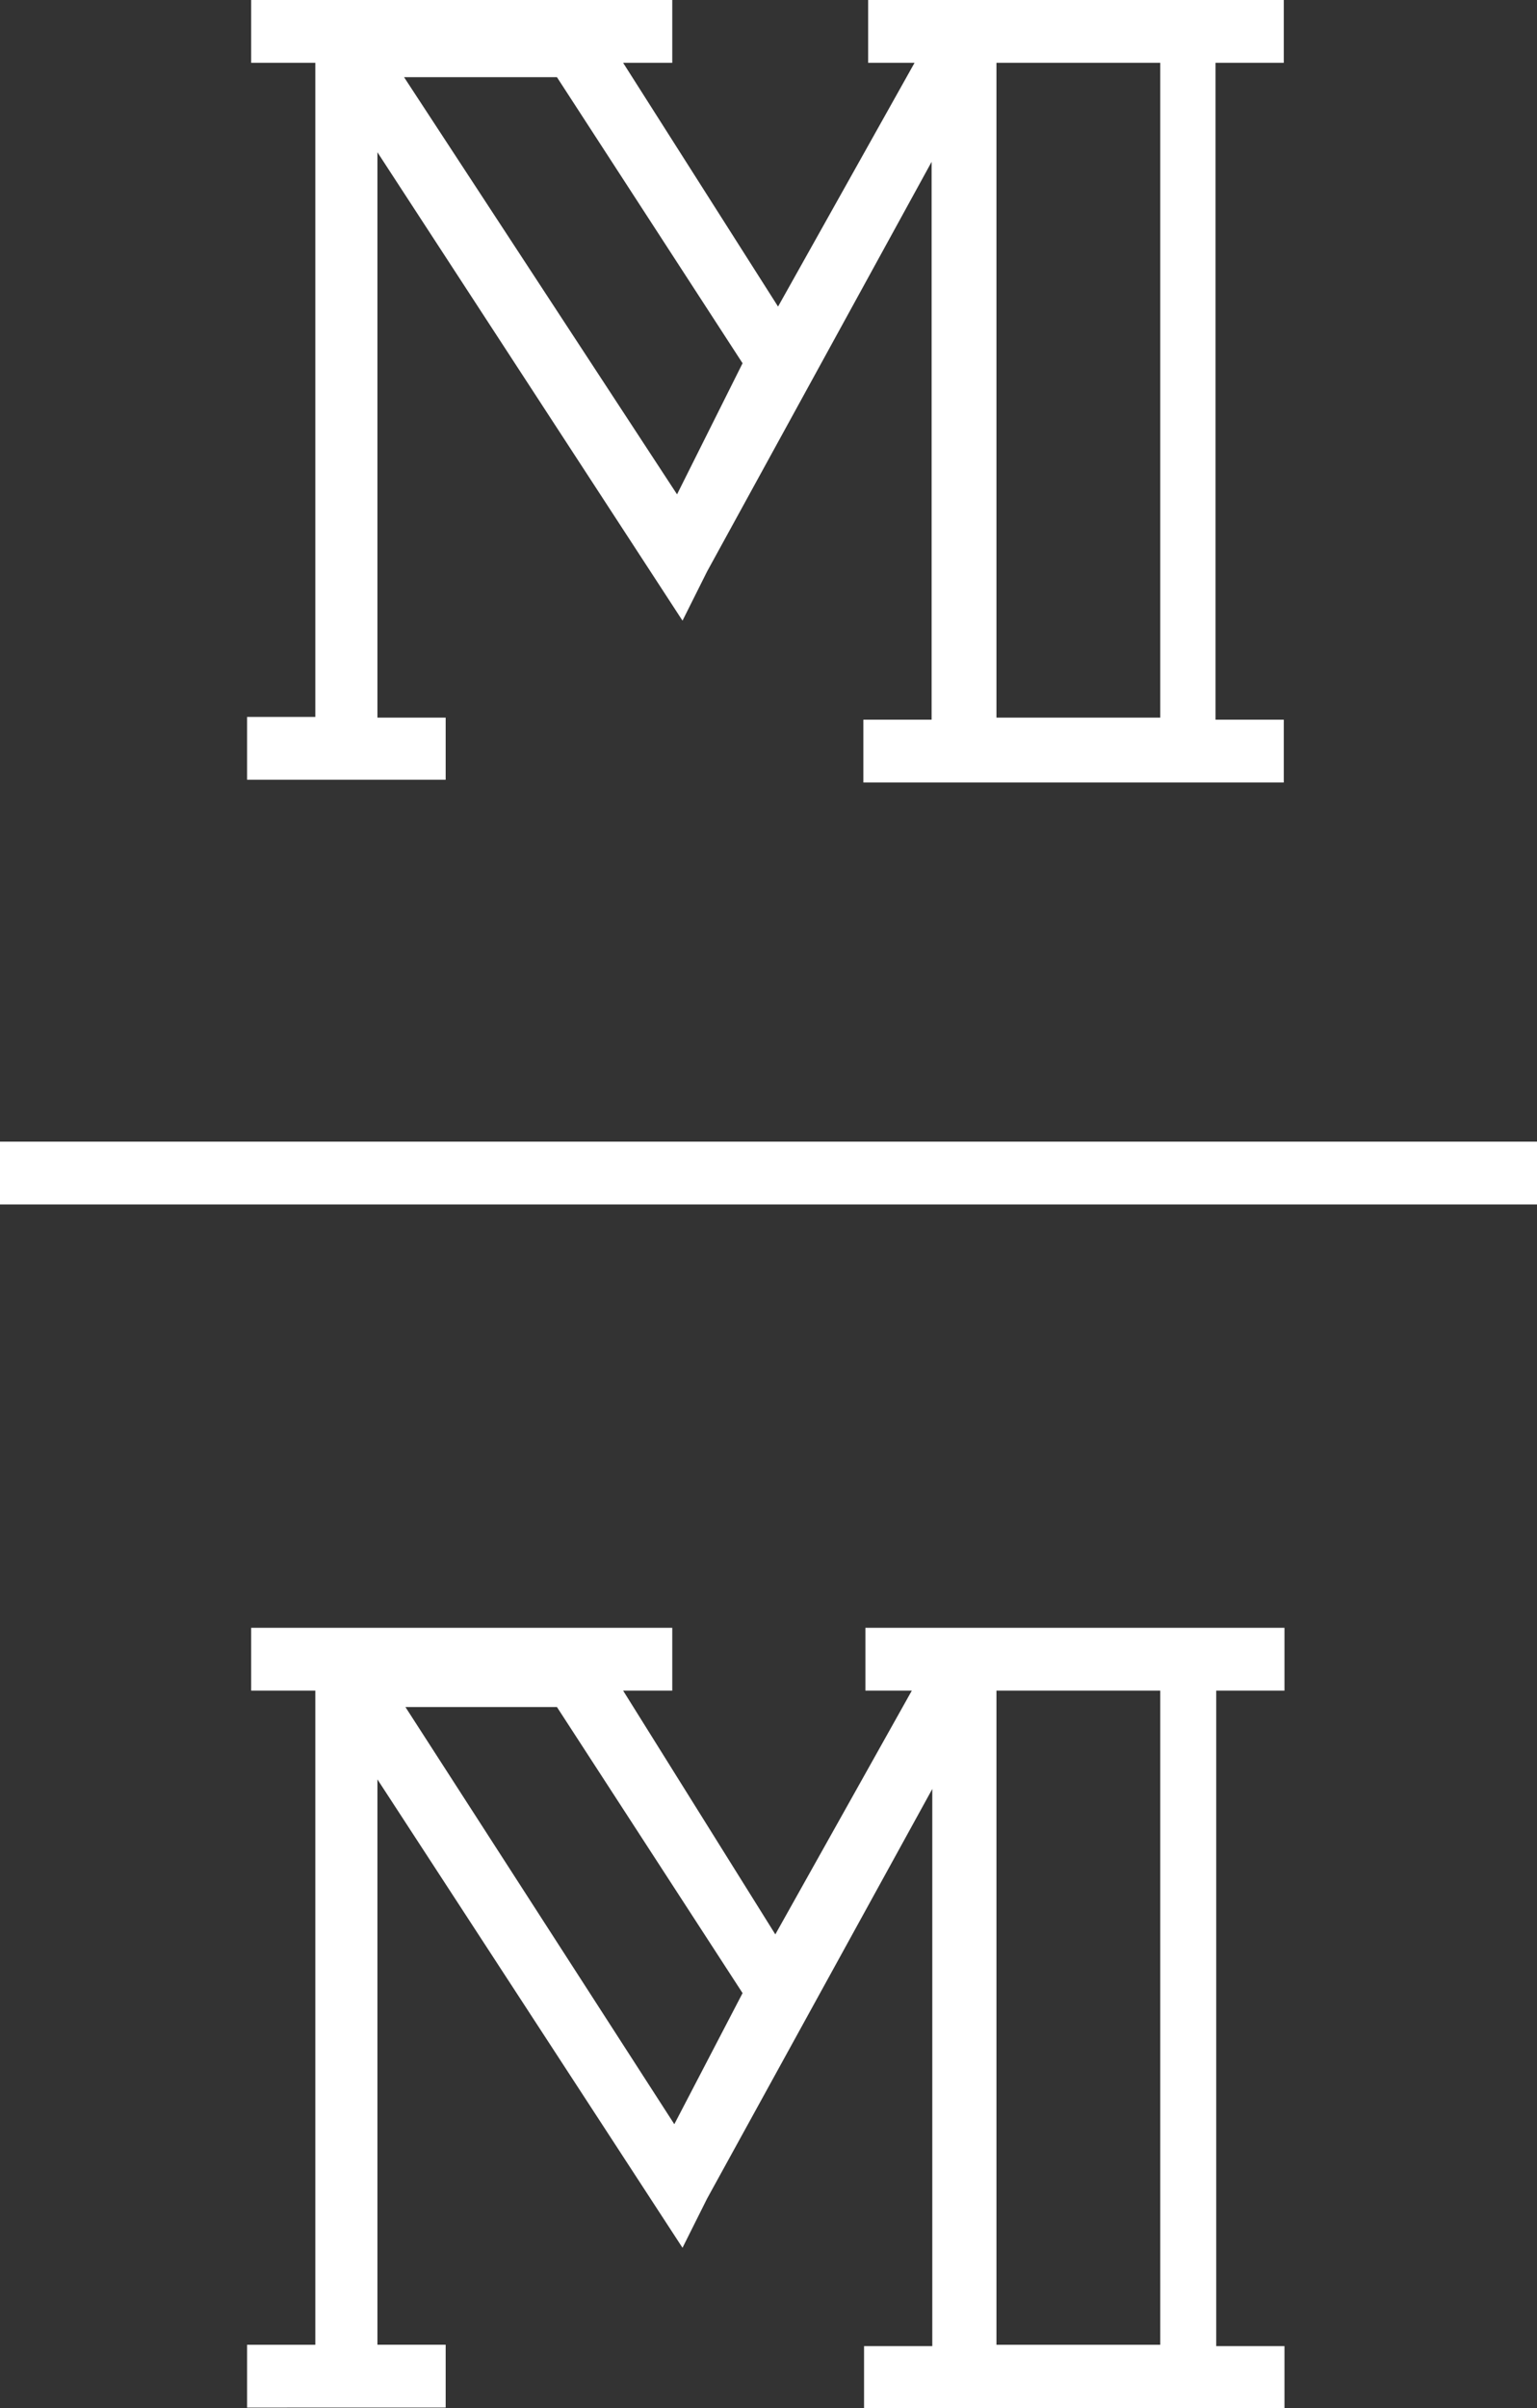<svg id="Layer_1" data-name="Layer 1" xmlns="http://www.w3.org/2000/svg" viewBox="0 0 22.52 35.27"><rect x="0" y="0" width="22.52" height="35.27" fill="#333333" stroke="none"/><defs><style>.cls-1{fill:none;}.cls-2{fill:#fff;}</style></defs><title>MM</title><polygon class="cls-1" points="10.88 29.16 8.16 24.97 5.94 24.97 9.91 31.07 10.88 29.16"/><rect class="cls-1" x="14.6" y="24.76" width="2.4" height="9.58"/><rect class="cls-1" x="14.6" y="0.92" width="2.4" height="9.58"/><polygon class="cls-1" points="5.94 1.13 9.91 7.24 10.88 5.32 8.16 1.13 5.94 1.13"/><path class="cls-2" d="M13.68,23.84h-1v.92h.68l-2,3.57L9.13,24.76h.72v-.92H3.68v.92h.94v9.58h-1v.92H6.53v-.92h-1V26.06L10,32.92l.36-.72,3.3-6v8.16h-1v.92h6.16v-.92h-1V24.76h1v-.92H13.68ZM8.16,25l2.72,4.19-1,1.92L5.94,25ZM17,34.34H14.6V24.76H17Z"/><path class="cls-2" d="M6.53,10.51h-1V2.23L10,9.09l.36-.72,3.29-6v8.17h-1v.92h6.16v-.92h-1V.92h1V0H12.72V.92h.68l-2,3.57L9.13.92h.72V0H3.68V.92h.94v9.58h-1v.92H6.53Zm10.47,0H14.6V.92H17ZM9.92,7.24l-4-6.11H8.16l2.72,4.19Z"/><rect class="cls-2" y="16.72" width="22.52" height="0.92"/></svg>